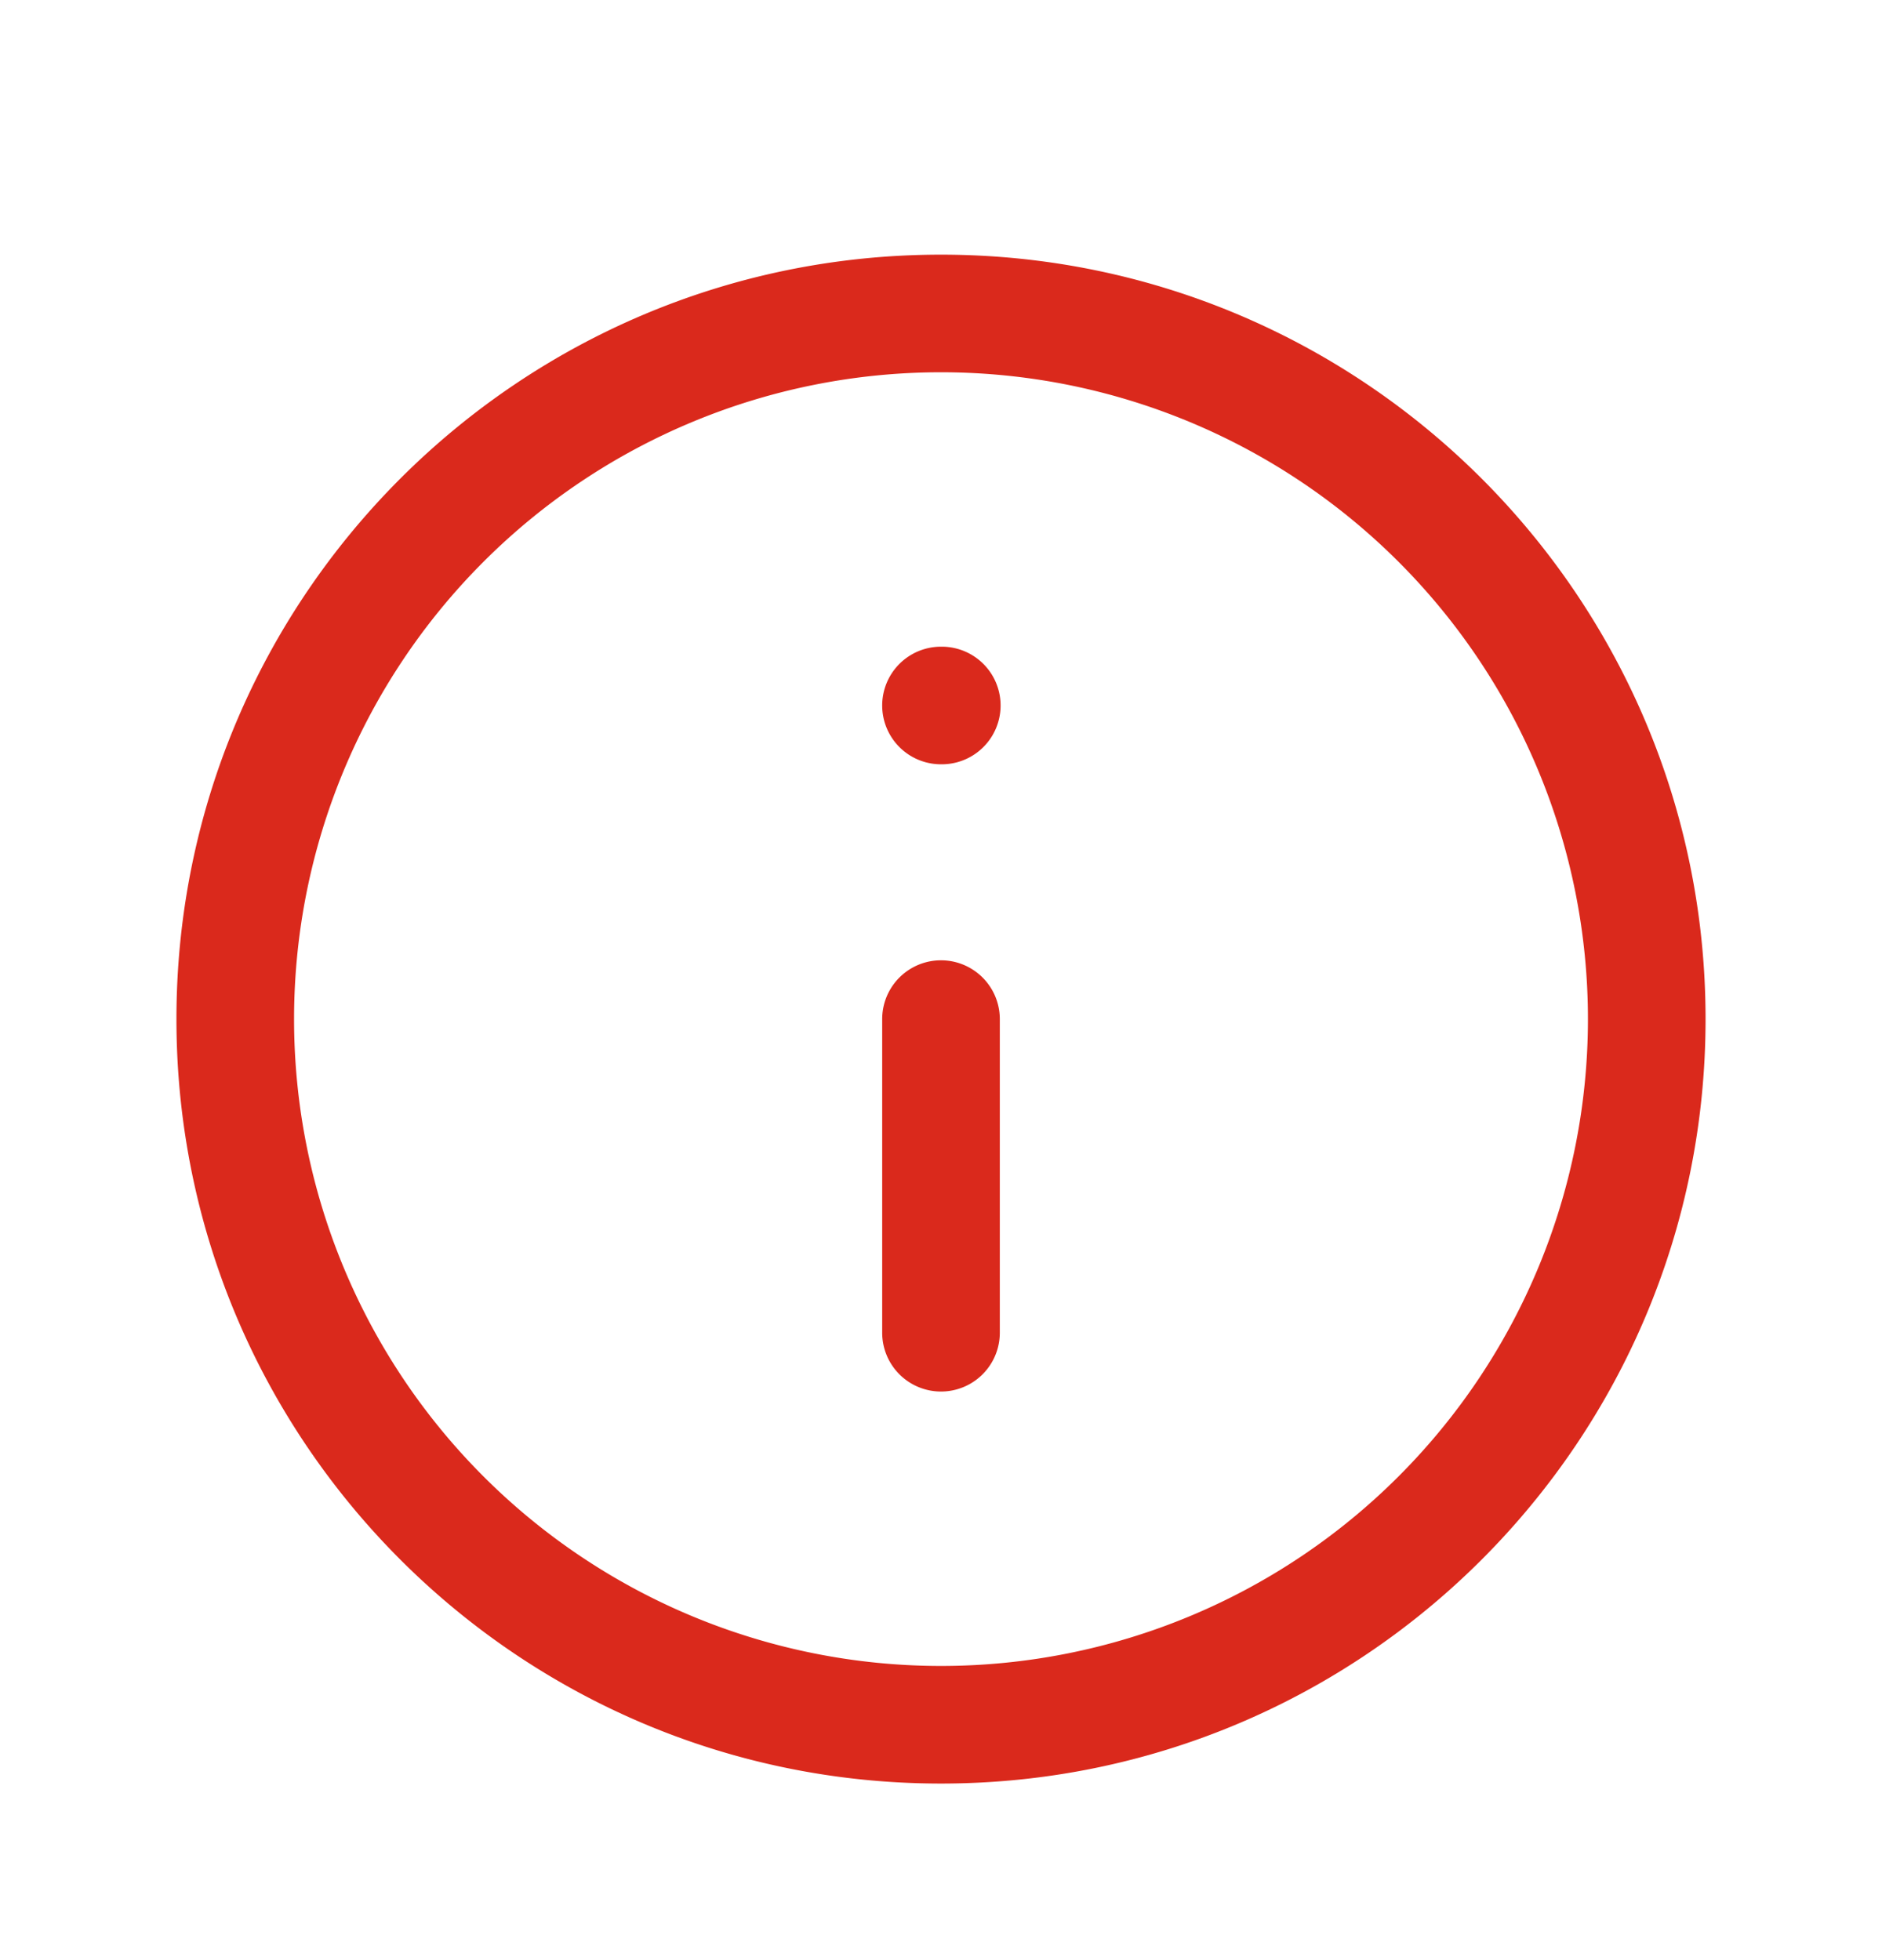 <?xml version="1.0" encoding="UTF-8"?>
<svg xmlns="http://www.w3.org/2000/svg" fill="none" viewBox="0 0 24 25"><path fill="#3D3935" d="M12 8.248a.75.75 0 0 0 0 1.5h.01a.75.75 0 0 0 0-1.5H12zM11.25 16.998a.75.75 0 1 0 1.5 0v-4a.75.75 0 0 0-1.5 0v4z" style="fill: #da291c;"/><path fill="#3D3935" fill-rule="evenodd" d="M12 3.248c-5.385 0-9.75 4.365-9.75 9.75s4.365 9.75 9.75 9.75 9.75-4.365 9.75-9.75-4.365-9.75-9.75-9.75zm-8.25 9.75a8.25 8.25 0 1 1 16.5 0 8.25 8.25 0 0 1-16.5 0z" clip-rule="evenodd" style="fill: #da291c;"/></svg>
